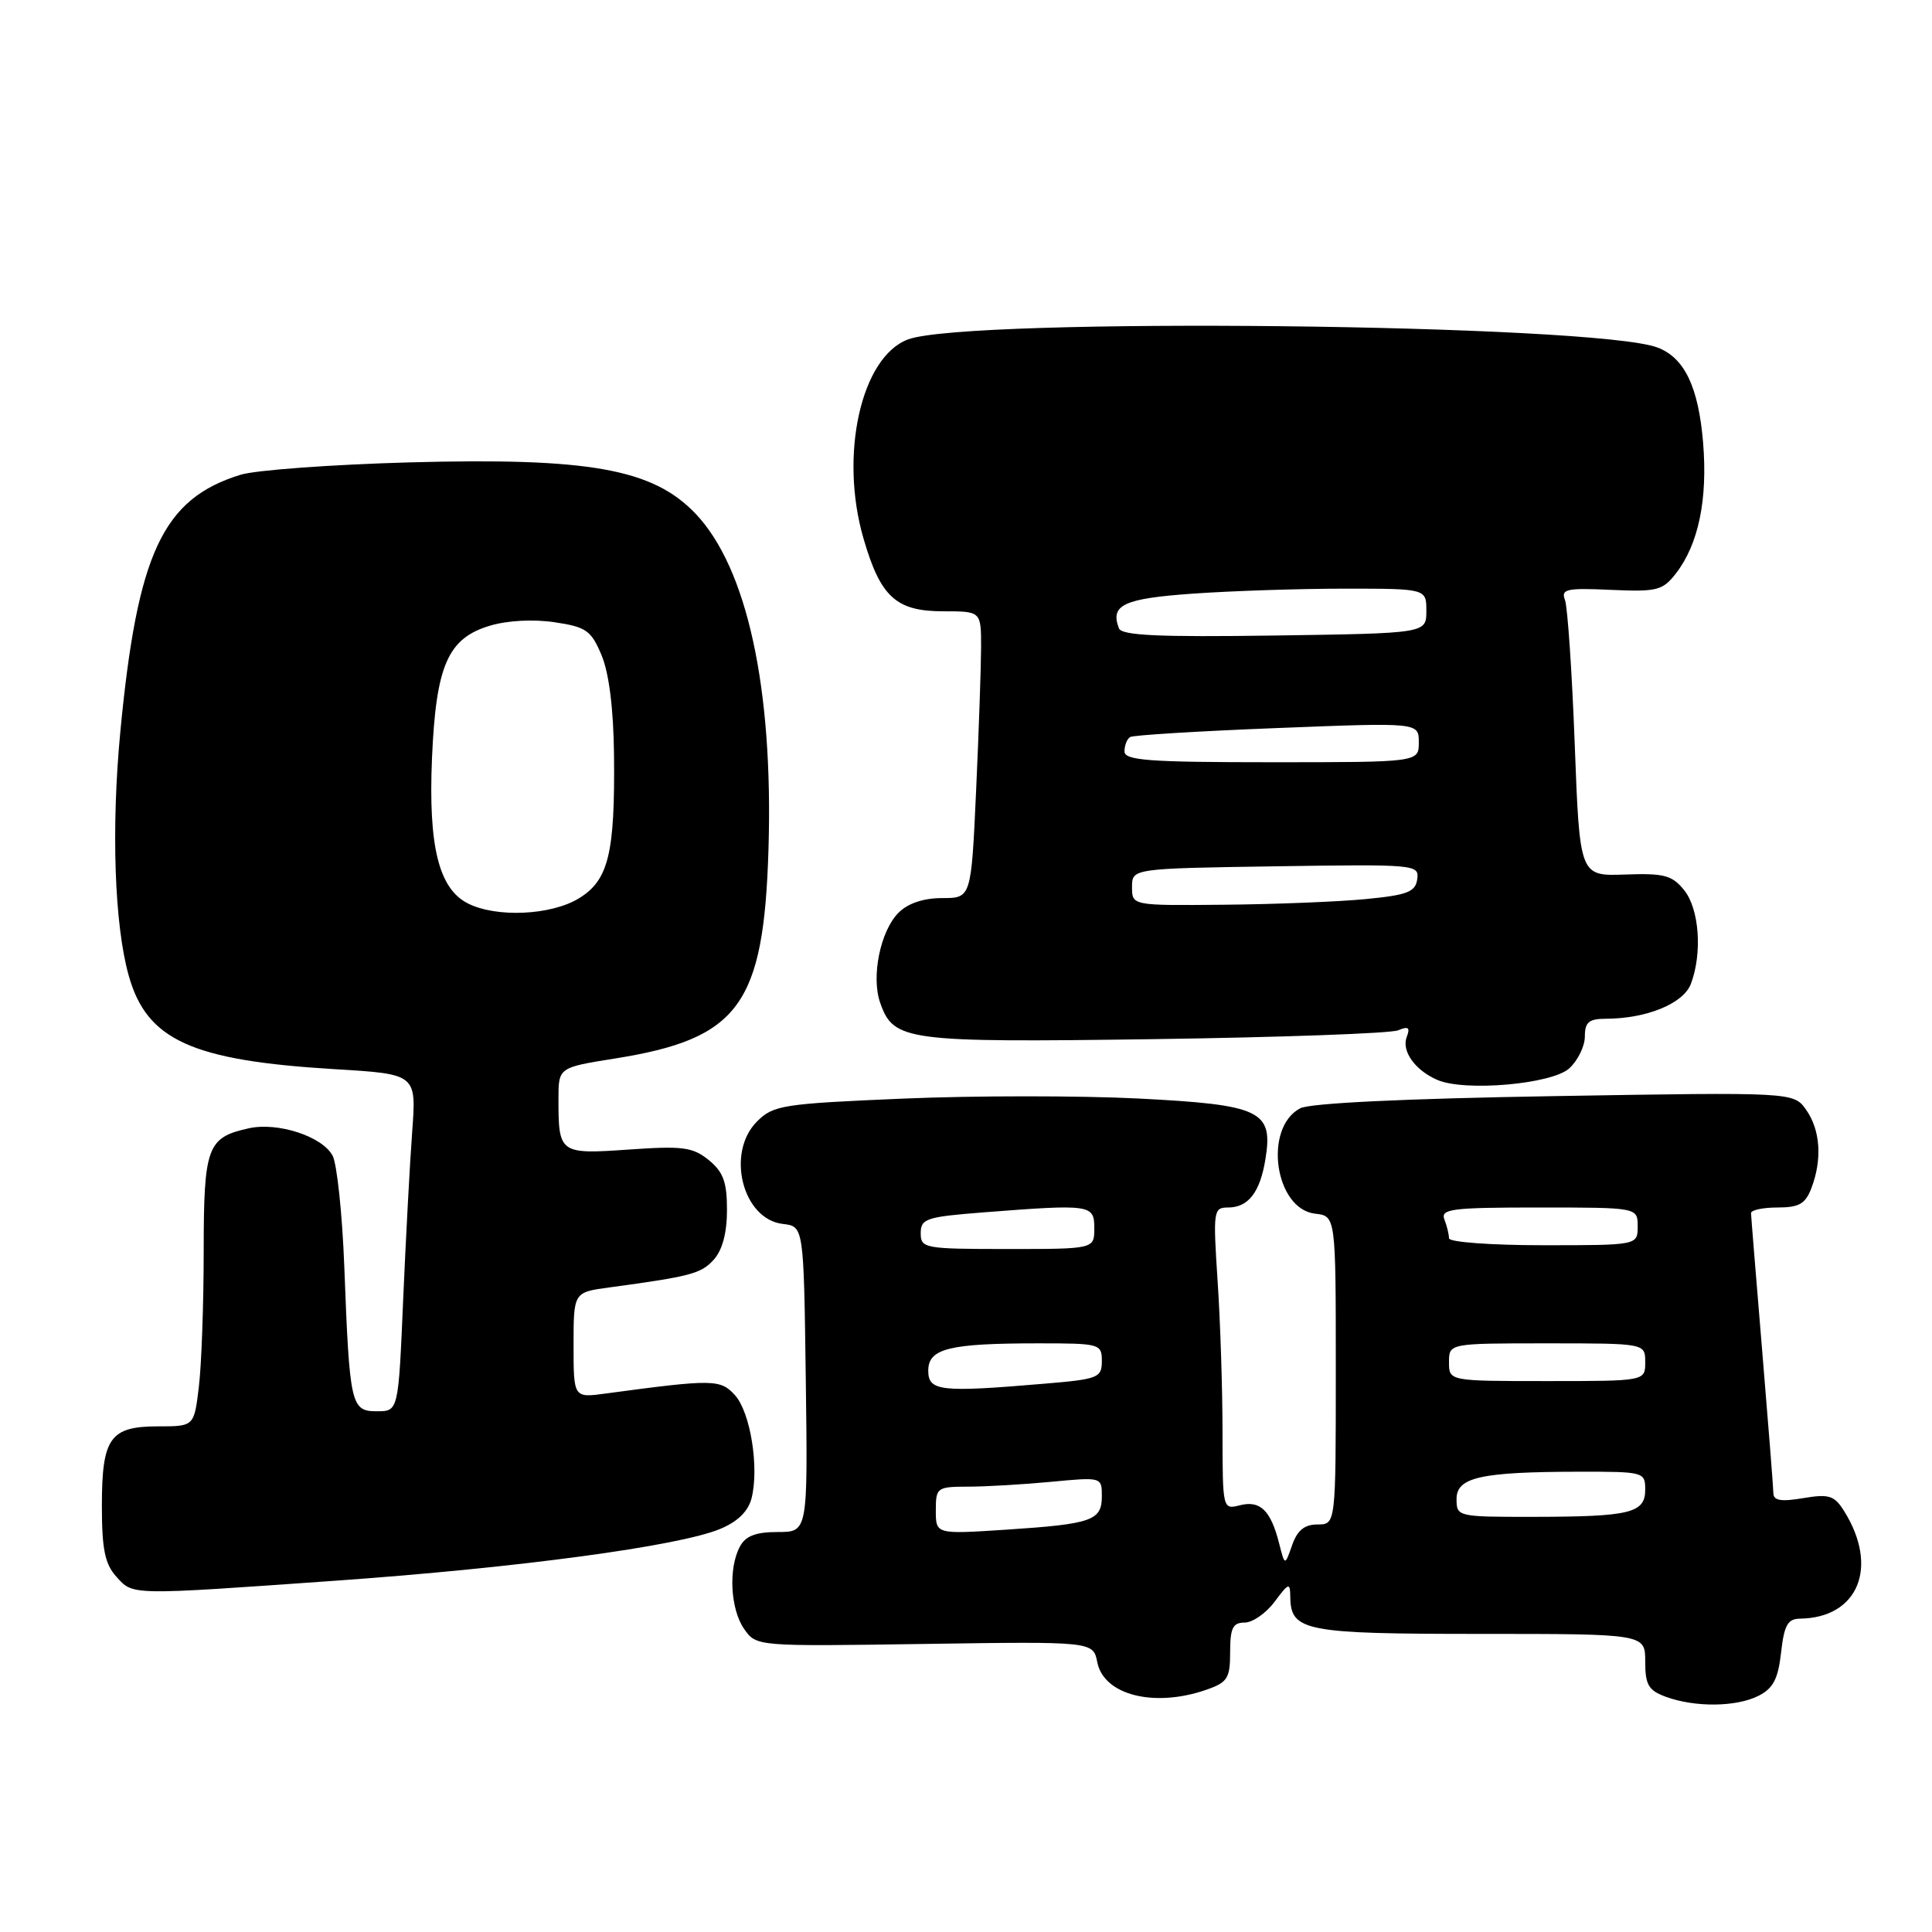 <?xml version="1.0" encoding="UTF-8" standalone="no"?>
<!DOCTYPE svg PUBLIC "-//W3C//DTD SVG 1.1//EN" "http://www.w3.org/Graphics/SVG/1.1/DTD/svg11.dtd" >
<svg xmlns="http://www.w3.org/2000/svg" xmlns:xlink="http://www.w3.org/1999/xlink" version="1.1" viewBox="0 0 256 256">
 <g >
 <path fill="currentColor"
d=" M 233.00 224.71 C 234.95 223.73 235.61 222.48 236.00 218.98 C 236.41 215.34 236.88 214.50 238.50 214.48 C 246.25 214.38 249.01 207.60 244.32 200.17 C 243.05 198.16 242.34 197.94 238.93 198.51 C 235.99 199.01 234.99 198.84 234.98 197.84 C 234.97 197.10 234.30 188.62 233.50 179.00 C 232.70 169.38 232.03 161.16 232.02 160.75 C 232.01 160.34 233.59 160.00 235.52 160.00 C 238.39 160.00 239.23 159.52 240.02 157.43 C 241.47 153.64 241.21 149.75 239.34 147.08 C 237.68 144.71 237.68 144.71 205.99 145.24 C 186.08 145.57 173.54 146.17 172.27 146.86 C 167.38 149.47 168.91 160.20 174.26 160.82 C 177.00 161.13 177.00 161.13 177.00 181.57 C 177.00 202.00 177.00 202.00 174.58 202.00 C 172.85 202.00 171.90 202.77 171.21 204.75 C 170.25 207.50 170.25 207.50 169.49 204.50 C 168.38 200.14 166.99 198.78 164.32 199.45 C 162.01 200.04 162.00 200.02 161.99 189.77 C 161.99 184.12 161.70 175.11 161.34 169.75 C 160.73 160.41 160.78 160.00 162.73 160.00 C 165.41 160.00 166.97 157.98 167.68 153.57 C 168.72 147.17 167.07 146.39 150.86 145.56 C 143.11 145.17 129.09 145.17 119.70 145.57 C 103.68 146.25 102.47 146.44 100.31 148.60 C 96.16 152.75 98.39 161.57 103.74 162.18 C 106.50 162.50 106.50 162.50 106.77 182.75 C 107.04 203.00 107.04 203.00 103.06 203.00 C 100.14 203.00 98.79 203.52 98.04 204.93 C 96.49 207.81 96.78 213.24 98.61 215.86 C 100.23 218.16 100.23 218.16 122.54 217.83 C 144.85 217.50 144.85 217.50 145.40 220.27 C 146.27 224.62 152.96 226.30 159.85 223.90 C 162.66 222.92 163.00 222.38 163.00 218.90 C 163.00 215.72 163.36 215.00 164.92 215.00 C 165.97 215.00 167.76 213.76 168.88 212.25 C 170.79 209.70 170.94 209.65 170.97 211.63 C 171.04 216.14 172.90 216.50 196.16 216.50 C 218.00 216.50 218.00 216.50 218.00 220.17 C 218.00 223.26 218.43 223.99 220.75 224.84 C 224.62 226.25 230.06 226.19 233.00 224.71 Z  M 44.50 209.45 C 68.63 207.74 89.99 204.87 95.43 202.59 C 97.76 201.62 99.15 200.25 99.59 198.51 C 100.61 194.43 99.43 187.14 97.39 184.87 C 95.46 182.74 94.51 182.73 80.25 184.65 C 76.00 185.23 76.00 185.23 76.00 178.23 C 76.00 171.23 76.00 171.23 80.75 170.59 C 91.53 169.13 92.90 168.77 94.58 166.91 C 95.72 165.65 96.33 163.36 96.33 160.33 C 96.33 156.63 95.84 155.29 93.92 153.72 C 91.80 152.00 90.48 151.82 83.34 152.32 C 74.14 152.96 74.00 152.86 74.00 145.64 C 74.00 141.45 74.00 141.45 81.47 140.26 C 97.94 137.64 101.21 133.17 101.83 112.46 C 102.47 91.18 98.98 75.21 92.15 68.05 C 86.48 62.12 78.09 60.62 54.17 61.27 C 43.90 61.56 33.86 62.29 31.87 62.91 C 21.56 66.09 18.20 73.28 15.94 97.00 C 14.73 109.74 15.16 122.52 17.05 129.25 C 19.44 137.82 25.39 140.53 44.34 141.67 C 55.18 142.32 55.18 142.32 54.62 149.91 C 54.31 154.08 53.77 164.14 53.42 172.25 C 52.79 187.00 52.79 187.00 49.94 187.00 C 46.50 187.00 46.32 186.23 45.62 167.80 C 45.35 160.82 44.65 154.22 44.07 153.13 C 42.71 150.58 36.83 148.66 32.99 149.50 C 27.44 150.72 27.00 151.92 26.99 165.82 C 26.99 172.79 26.70 180.86 26.35 183.75 C 25.72 189.00 25.72 189.00 20.98 189.00 C 14.57 189.00 13.50 190.51 13.50 199.55 C 13.50 205.27 13.90 207.23 15.40 208.90 C 17.68 211.41 16.91 211.40 44.50 209.45 Z  M 207.93 141.57 C 209.07 140.53 210.00 138.63 210.00 137.35 C 210.00 135.45 210.53 135.00 212.75 134.99 C 218.18 134.98 223.05 132.99 224.05 130.37 C 225.59 126.31 225.17 120.43 223.15 117.94 C 221.56 115.97 220.49 115.69 215.31 115.88 C 209.32 116.09 209.32 116.09 208.66 98.63 C 208.30 89.02 207.71 80.42 207.37 79.51 C 206.81 78.06 207.54 77.89 213.44 78.16 C 219.57 78.43 220.31 78.25 222.07 75.98 C 225.06 72.12 226.29 66.19 225.67 58.65 C 225.05 51.26 223.21 47.41 219.63 46.05 C 211.39 42.92 128.33 42.01 120.33 44.97 C 114.11 47.27 111.19 60.27 114.42 71.36 C 116.67 79.12 118.74 81.00 125.00 81.00 C 130.00 81.00 130.00 81.00 130.00 85.75 C 129.99 88.36 129.70 96.91 129.34 104.75 C 128.69 119.00 128.69 119.00 124.84 119.00 C 122.37 119.00 120.31 119.69 119.06 120.94 C 116.65 123.35 115.41 129.43 116.63 132.88 C 118.41 137.94 119.96 138.15 153.00 137.69 C 169.78 137.45 184.29 136.93 185.26 136.52 C 186.62 135.95 186.88 136.15 186.40 137.40 C 185.68 139.27 187.51 141.83 190.47 143.10 C 194.10 144.67 205.62 143.66 207.93 141.57 Z  M 124.00 200.15 C 124.00 197.11 124.15 197.00 128.25 196.99 C 130.59 196.99 135.54 196.70 139.25 196.35 C 145.98 195.71 146.00 195.72 146.00 198.25 C 146.00 201.49 144.71 201.94 133.32 202.69 C 124.00 203.30 124.00 203.30 124.00 200.15 Z  M 193.00 198.63 C 193.00 195.74 196.20 195.03 209.25 195.01 C 217.81 195.00 218.00 195.05 218.00 197.38 C 218.00 200.49 216.04 200.97 203.25 200.99 C 193.13 201.00 193.00 200.97 193.00 198.63 Z  M 123.00 181.62 C 123.00 178.68 125.76 178.00 137.62 178.00 C 145.75 178.00 146.00 178.07 146.00 180.35 C 146.00 182.56 145.53 182.75 138.35 183.35 C 124.60 184.52 123.00 184.34 123.00 181.62 Z  M 192.00 180.50 C 192.00 178.00 192.00 178.00 205.00 178.00 C 218.00 178.00 218.00 178.00 218.00 180.50 C 218.00 183.00 218.00 183.00 205.00 183.00 C 192.00 183.00 192.00 183.00 192.00 180.50 Z  M 122.00 163.40 C 122.00 161.48 122.74 161.24 130.25 160.65 C 144.57 159.54 145.00 159.60 145.00 162.75 C 145.00 165.50 145.00 165.50 133.50 165.50 C 122.48 165.50 122.00 165.41 122.00 163.40 Z  M 192.00 164.08 C 192.00 163.58 191.73 162.45 191.39 161.58 C 190.86 160.19 192.35 160.00 203.89 160.00 C 217.00 160.00 217.00 160.00 217.00 162.50 C 217.00 165.00 217.00 165.00 204.50 165.00 C 197.58 165.00 192.00 164.59 192.00 164.08 Z  M 62.00 119.71 C 58.14 117.76 56.75 112.14 57.24 100.50 C 57.77 88.17 59.33 84.58 64.91 82.91 C 67.24 82.21 70.68 82.03 73.48 82.45 C 77.67 83.07 78.33 83.53 79.71 86.82 C 80.70 89.19 81.29 93.89 81.36 100.00 C 81.50 113.12 80.63 116.64 76.70 119.04 C 73.01 121.29 65.78 121.62 62.00 119.71 Z  M 150.00 117.54 C 150.00 115.08 150.00 115.08 169.04 114.79 C 187.59 114.51 188.07 114.55 187.79 116.50 C 187.55 118.19 186.48 118.60 181.00 119.13 C 177.43 119.48 168.99 119.82 162.25 119.88 C 150.00 120.00 150.00 120.00 150.00 117.54 Z  M 149.00 99.56 C 149.00 98.77 149.34 97.91 149.75 97.66 C 150.16 97.41 158.94 96.87 169.25 96.47 C 188.00 95.73 188.00 95.73 188.00 98.37 C 188.00 101.00 188.00 101.00 168.50 101.00 C 152.19 101.00 149.00 100.76 149.00 99.56 Z  M 148.26 83.25 C 147.08 80.15 148.88 79.31 158.06 78.66 C 163.15 78.30 172.19 78.00 178.15 78.00 C 189.00 78.00 189.00 78.00 189.00 80.96 C 189.00 83.92 189.00 83.92 168.87 84.21 C 153.47 84.43 148.63 84.21 148.26 83.25 Z "/>
</g>
</svg>